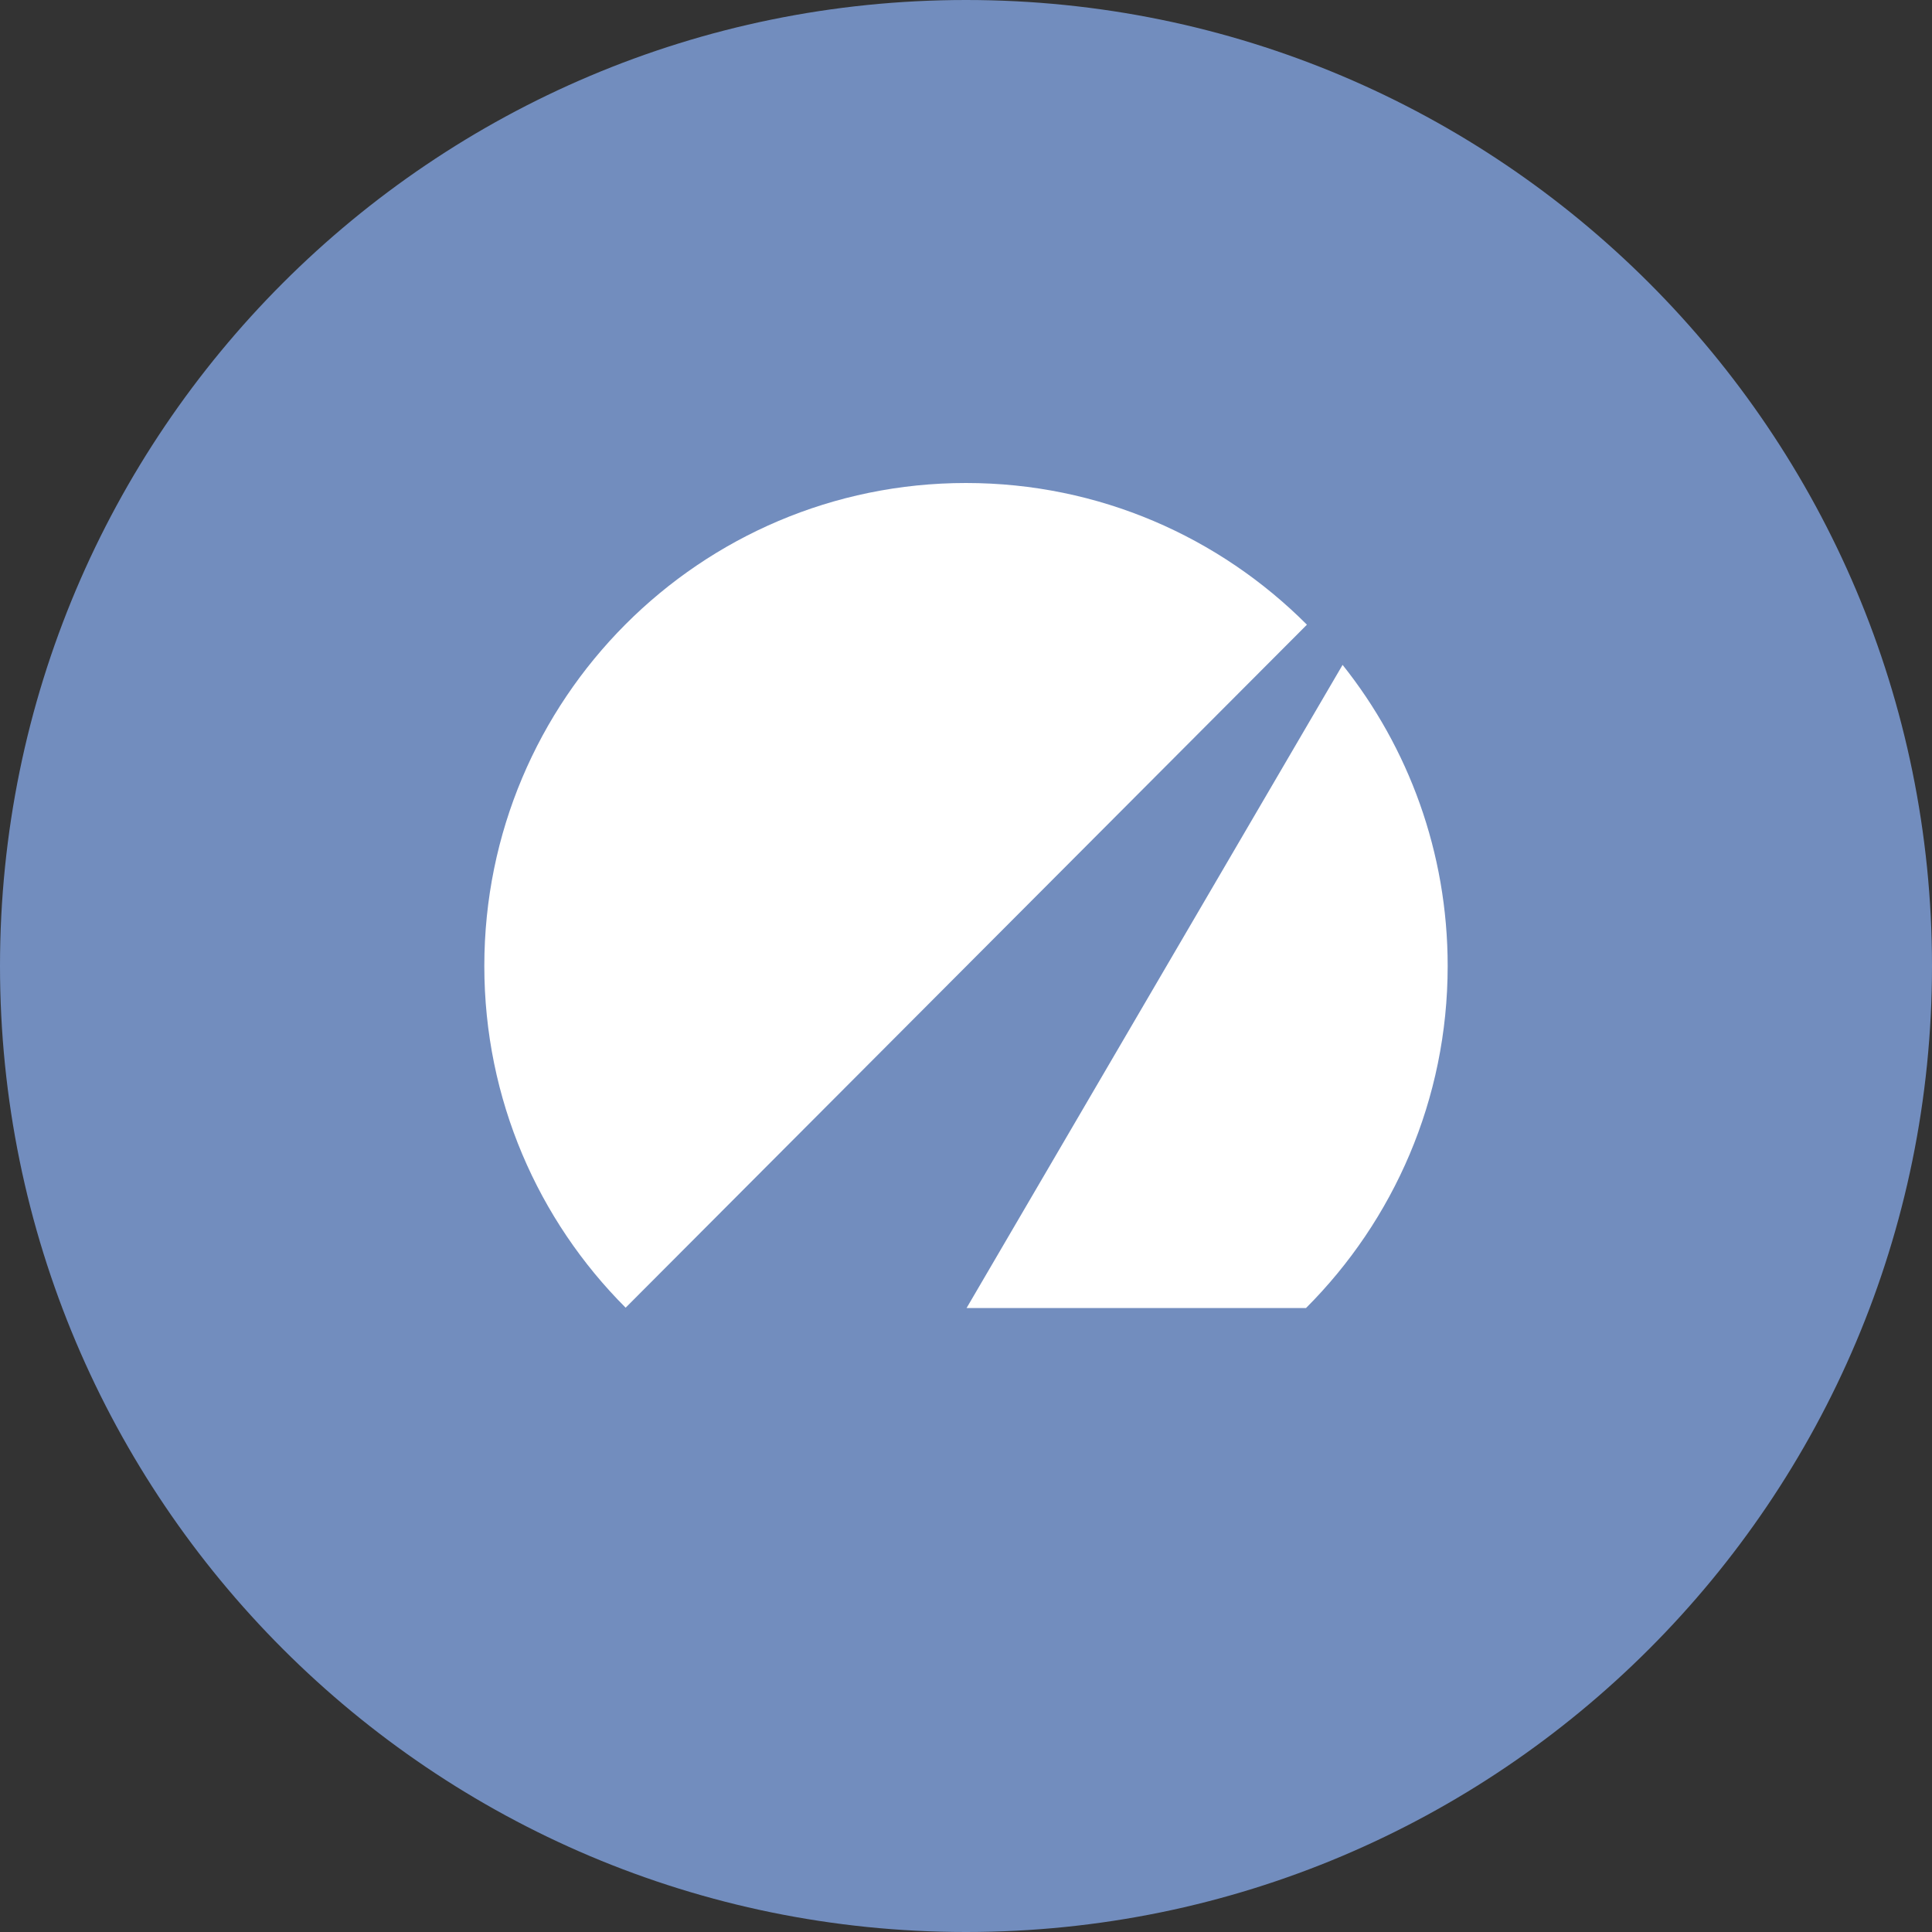 <svg width="1024" height="1024" fill="none" xmlns="http://www.w3.org/2000/svg"><rect width="100%" height="100%" fill="#333333" stroke="none"/><g clip-path="url(#a)"><path d="M512 1024c282.77 0 512-229.23 512-512S794.77 0 512 0 0 229.23 0 512s229.23 512 512 512Z" fill="#728DBE"/><path d="m512.299 693.3 199.3-340.9c34.9 43.8 55.7 99.3 55.7 159.6 0 70.8-28.7 134.9-75.1 181.3h-179.9Zm-.3-437.3c-141 0-255.3 114.6-255.3 256 0 70.7 28.6 134.8 74.9 181.1l361.1-362c-46.3-46.4-110.1-75.1-180.7-75.1Z" fill="#fff"/></g><defs><clipPath id="a"><path fill="#fff" d="M0 0h1024v1024H0z"/></clipPath></defs></svg>